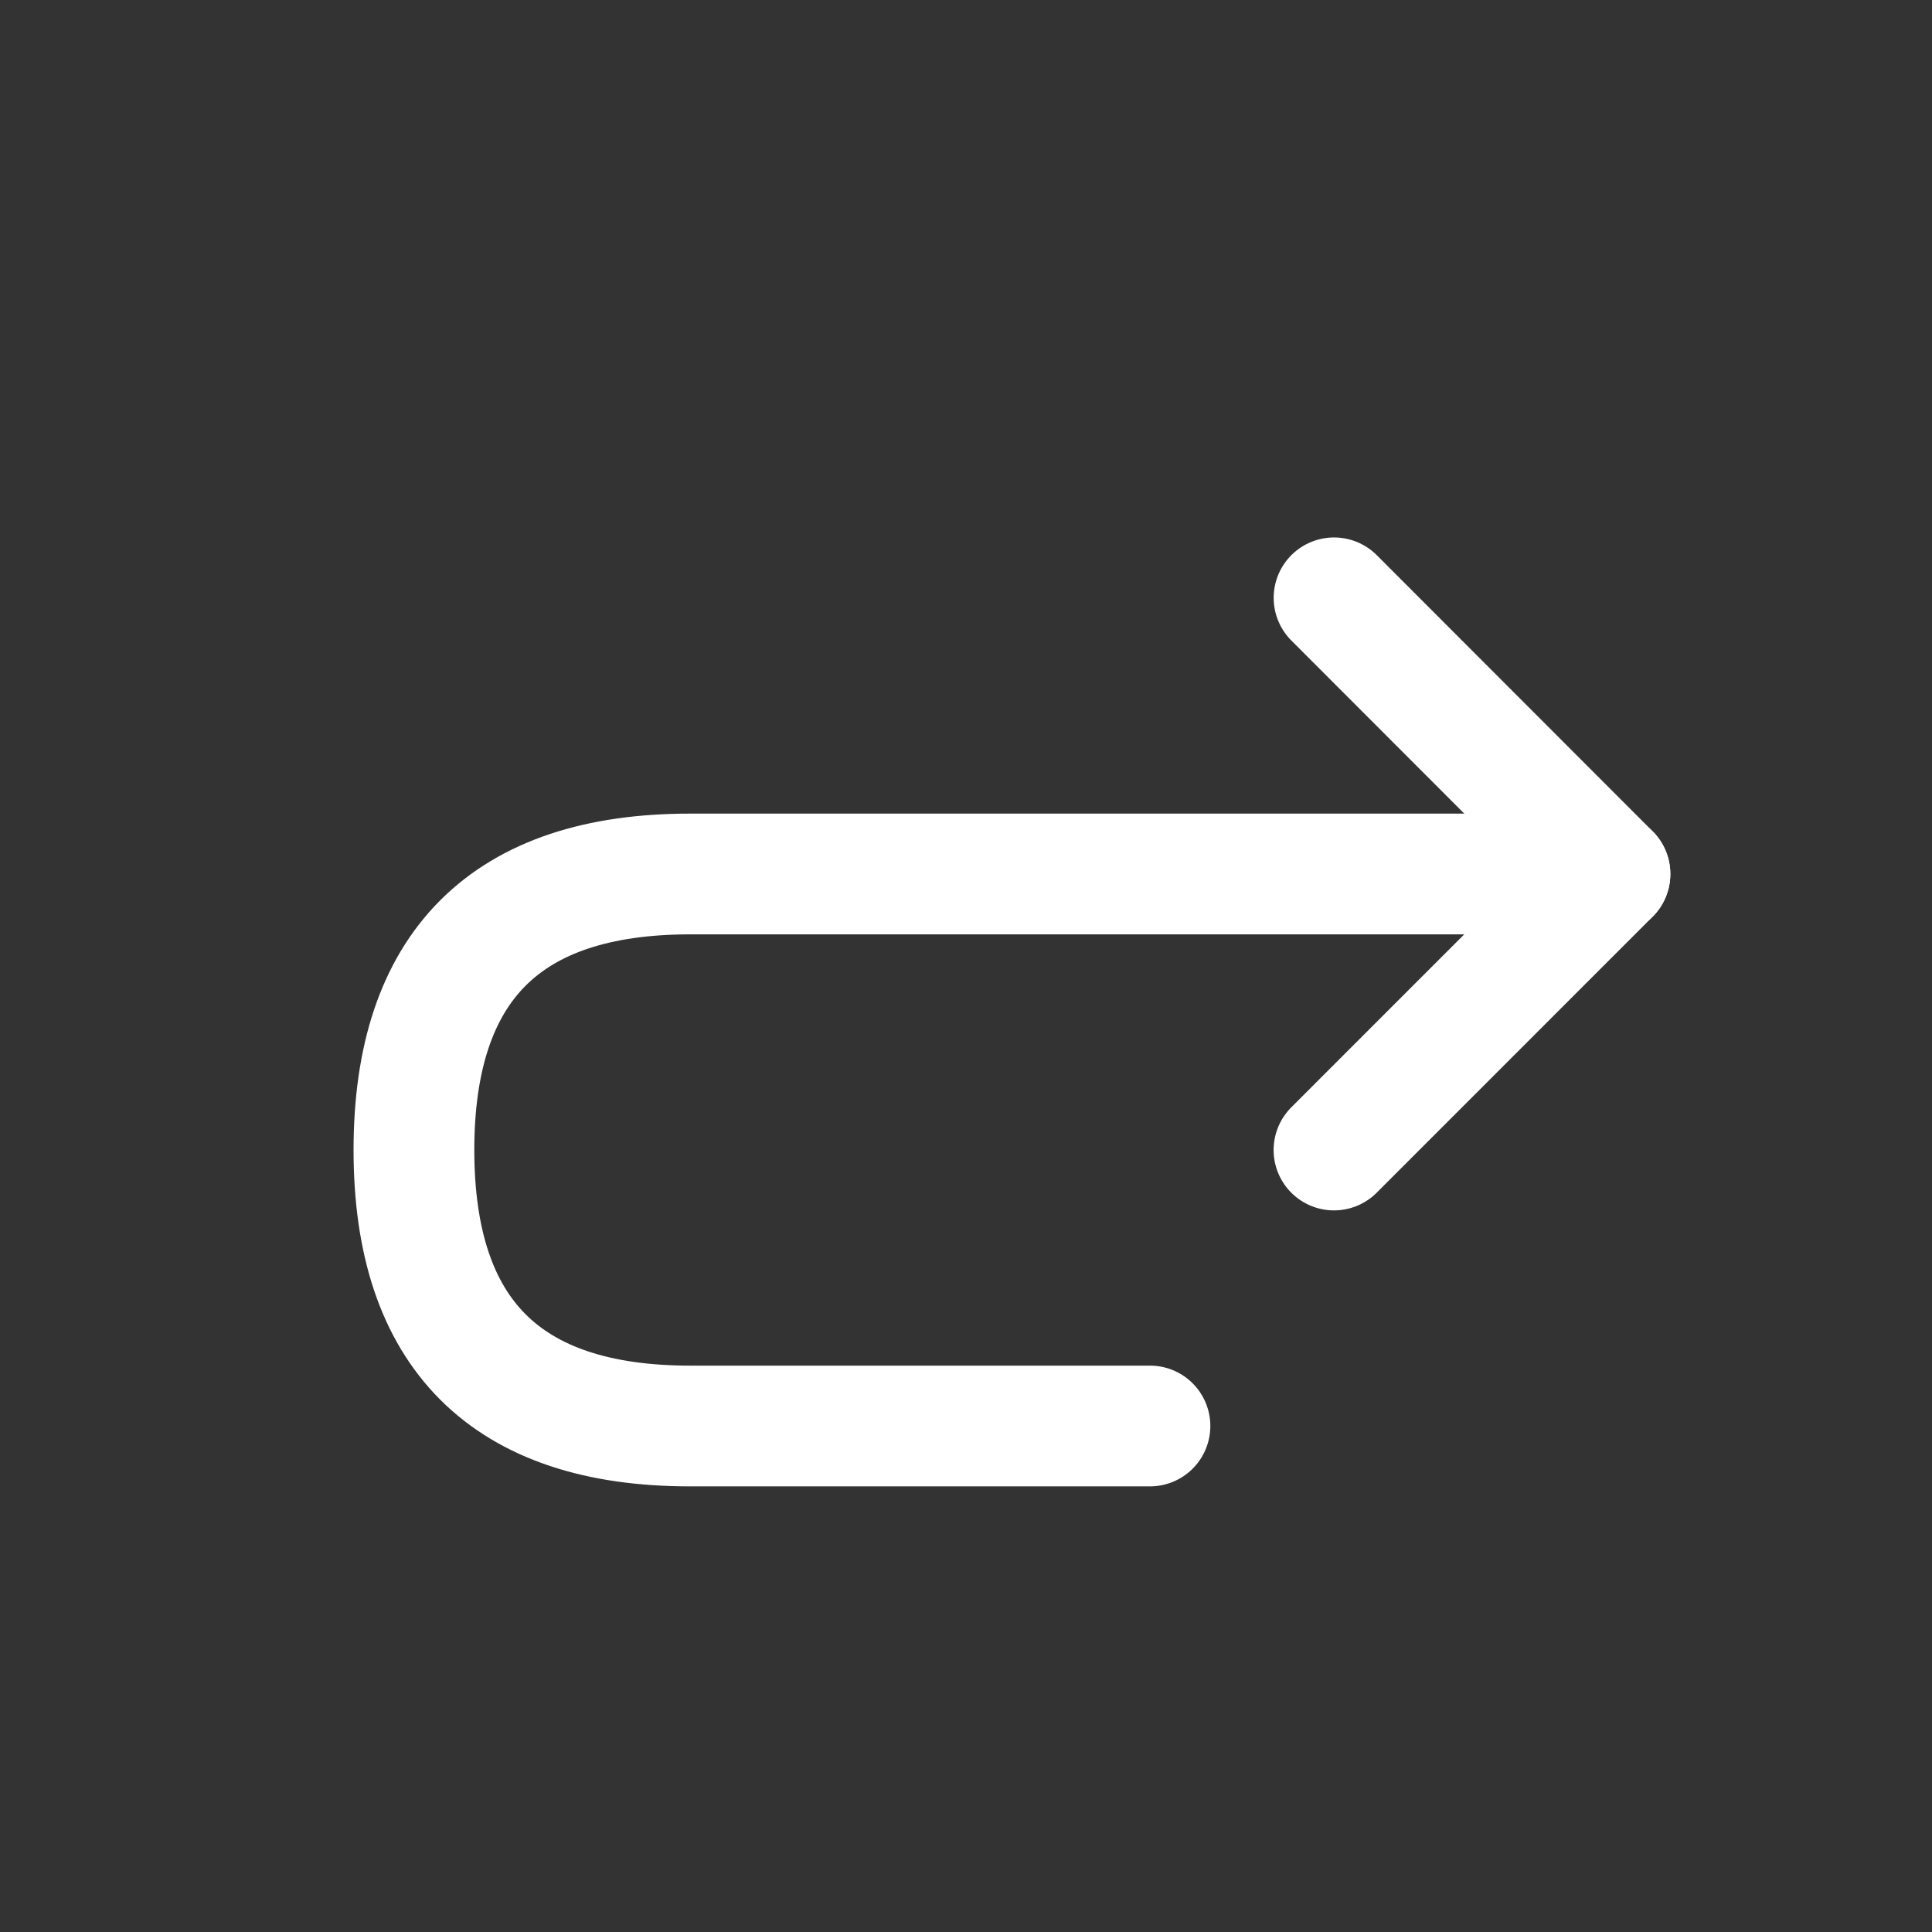 <svg width="32" height="32" viewBox="0 0 32 32" fill="none" xmlns="http://www.w3.org/2000/svg">
<rect x="0" y="0" width="32" height="32" fill="#333333" stroke="none"/>
<g id="system-uicons:wrap-back">
<g id="Group">
<path id="Vector" d="M22.096 9.902L26.666 14.476L22.095 19.048" stroke="white" stroke-width="2" stroke-linecap="round" stroke-linejoin="round"/>
<path id="Vector_2" d="M19.047 23.619H11.428C8.38 23.619 6.856 22.095 6.856 19.048C6.856 16 8.38 14.476 11.428 14.476H26.666" stroke="white" stroke-width="2" stroke-linecap="round" stroke-linejoin="round"/>
</g>
</g>
</svg>
